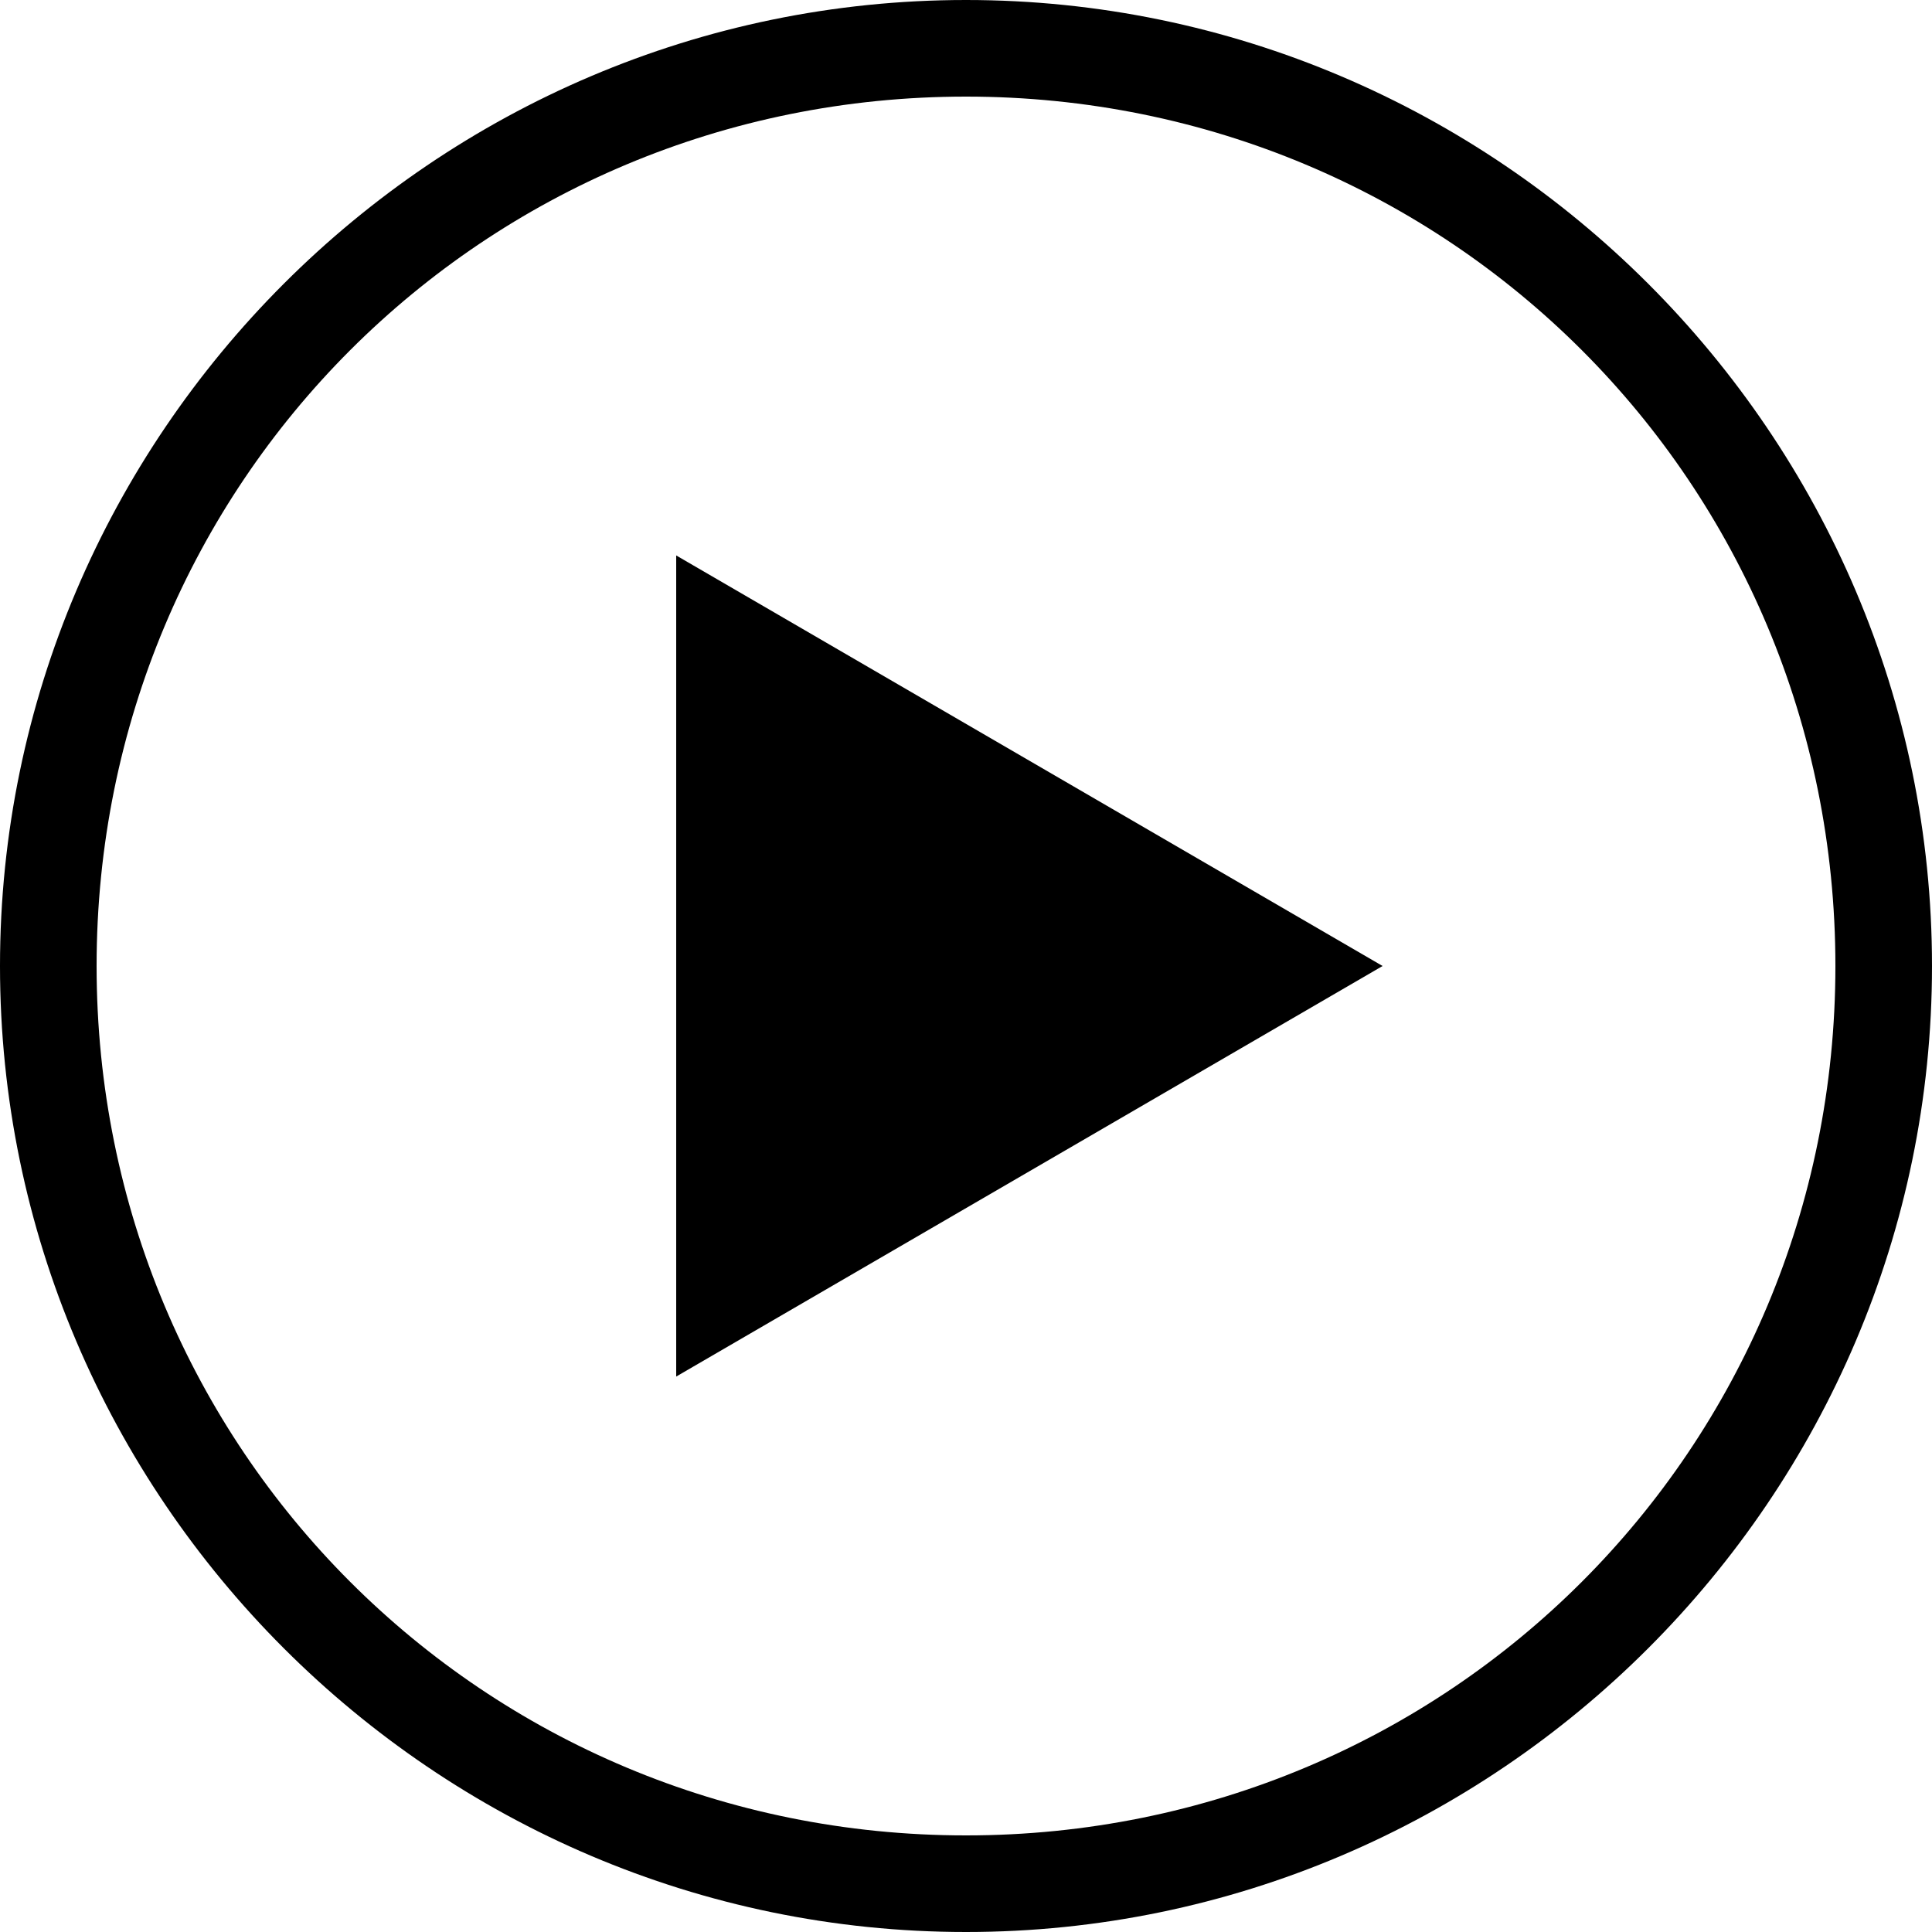 <?xml version="1.0" encoding="utf-8"?>
<!-- Generator: Adobe Illustrator 19.0.0, SVG Export Plug-In . SVG Version: 6.00 Build 0)  -->
<svg version="1.1" id="Layer_1" xmlns="http://www.w3.org/2000/svg" xmlns:xlink="http://www.w3.org/1999/xlink" x="0px" y="0px"
	 viewBox="-221 381 32 32" style="enable-background:new -221 381 32 32;" xml:space="preserve">
<g>
	<path d="M-205,382.6c8,0,14.4,6.4,14.4,14.4s-6.4,14.4-14.4,14.4s-14.4-6.4-14.4-14.4S-213,382.6-205,382.6 M-205,381
		c-8.8,0-16,7.2-16,16s7.2,16,16,16s16-7.2,16-16S-196.2,381-205,381L-205,381z"/>
</g>
<polygon points="-209.8,390.2 -198.1,397 -209.8,403.8 "/>
</svg>
